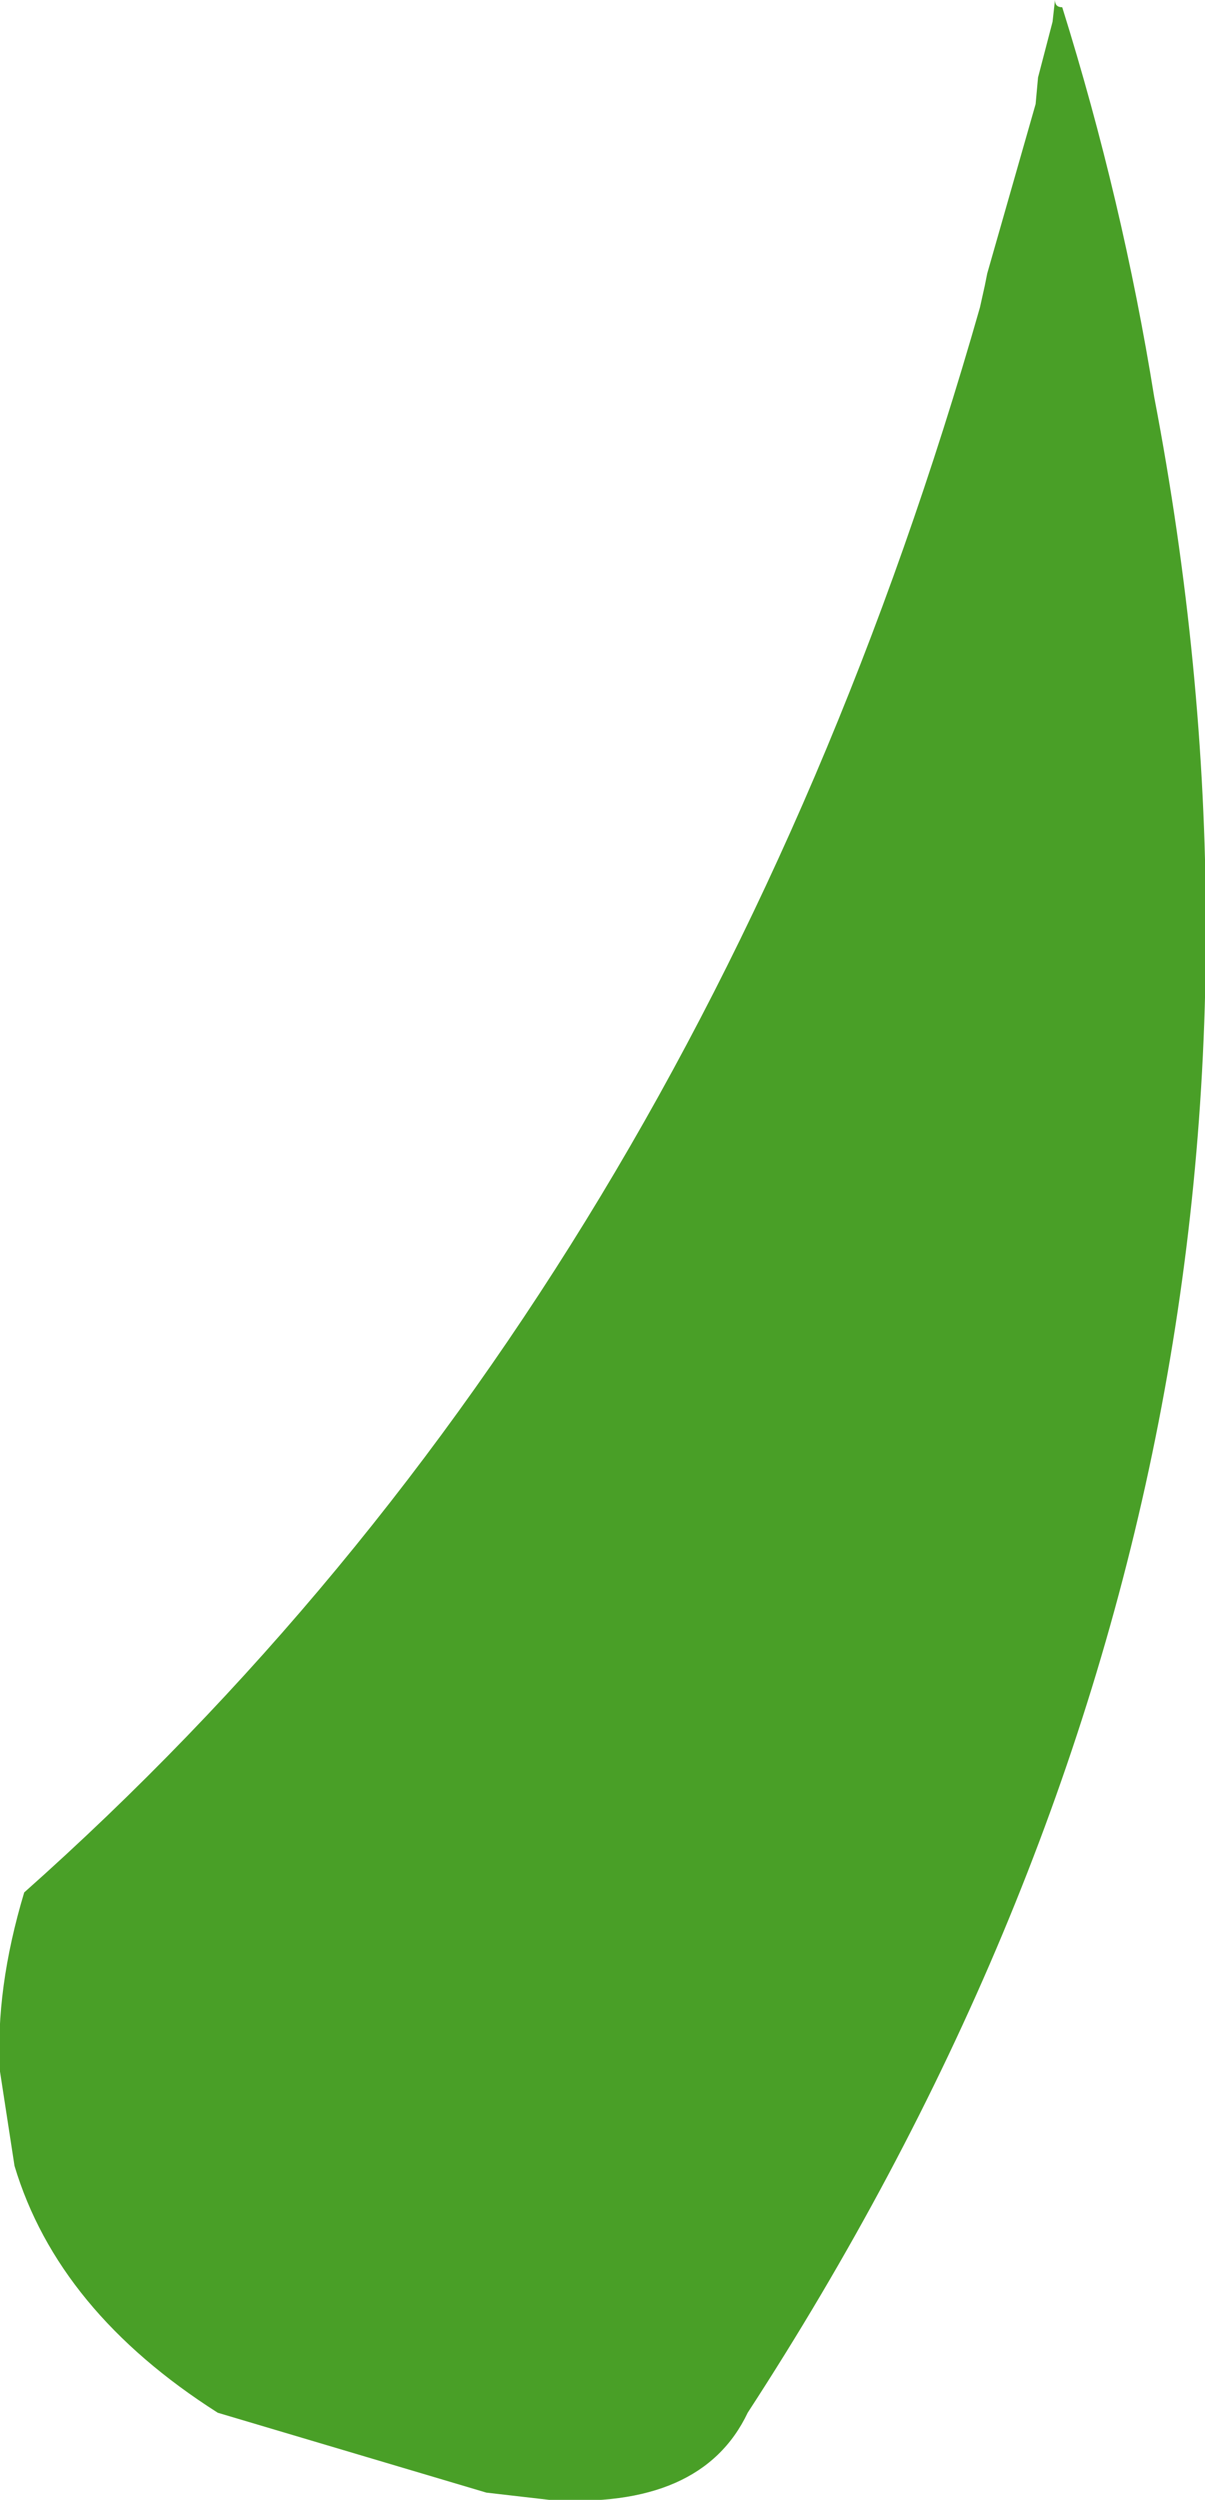 <?xml version="1.0" encoding="UTF-8" standalone="no"?>
<svg xmlns:xlink="http://www.w3.org/1999/xlink" height="51.65px" width="24.9px" xmlns="http://www.w3.org/2000/svg">
  <g transform="matrix(1.0, 0.0, 0.0, 1.0, 12.45, 25.85)">
    <path d="M8.95 -23.7 L9.0 -24.25 9.3 -25.4 9.35 -25.85 Q9.35 -25.7 9.5 -25.7 10.75 -21.7 11.4 -17.65 15.65 4.55 3.0 24.0 2.05 26.0 -1.1 25.8 L-2.4 25.65 -7.95 24.0 Q-11.25 21.9 -12.15 18.9 L-12.45 16.95 Q-12.55 15.25 -11.95 13.25 2.0 0.85 7.8 -19.5 L7.9 -19.95 7.95 -20.2 8.95 -23.7" fill="#499f27" fill-rule="evenodd" stroke="none"/>
  </g>
</svg>
